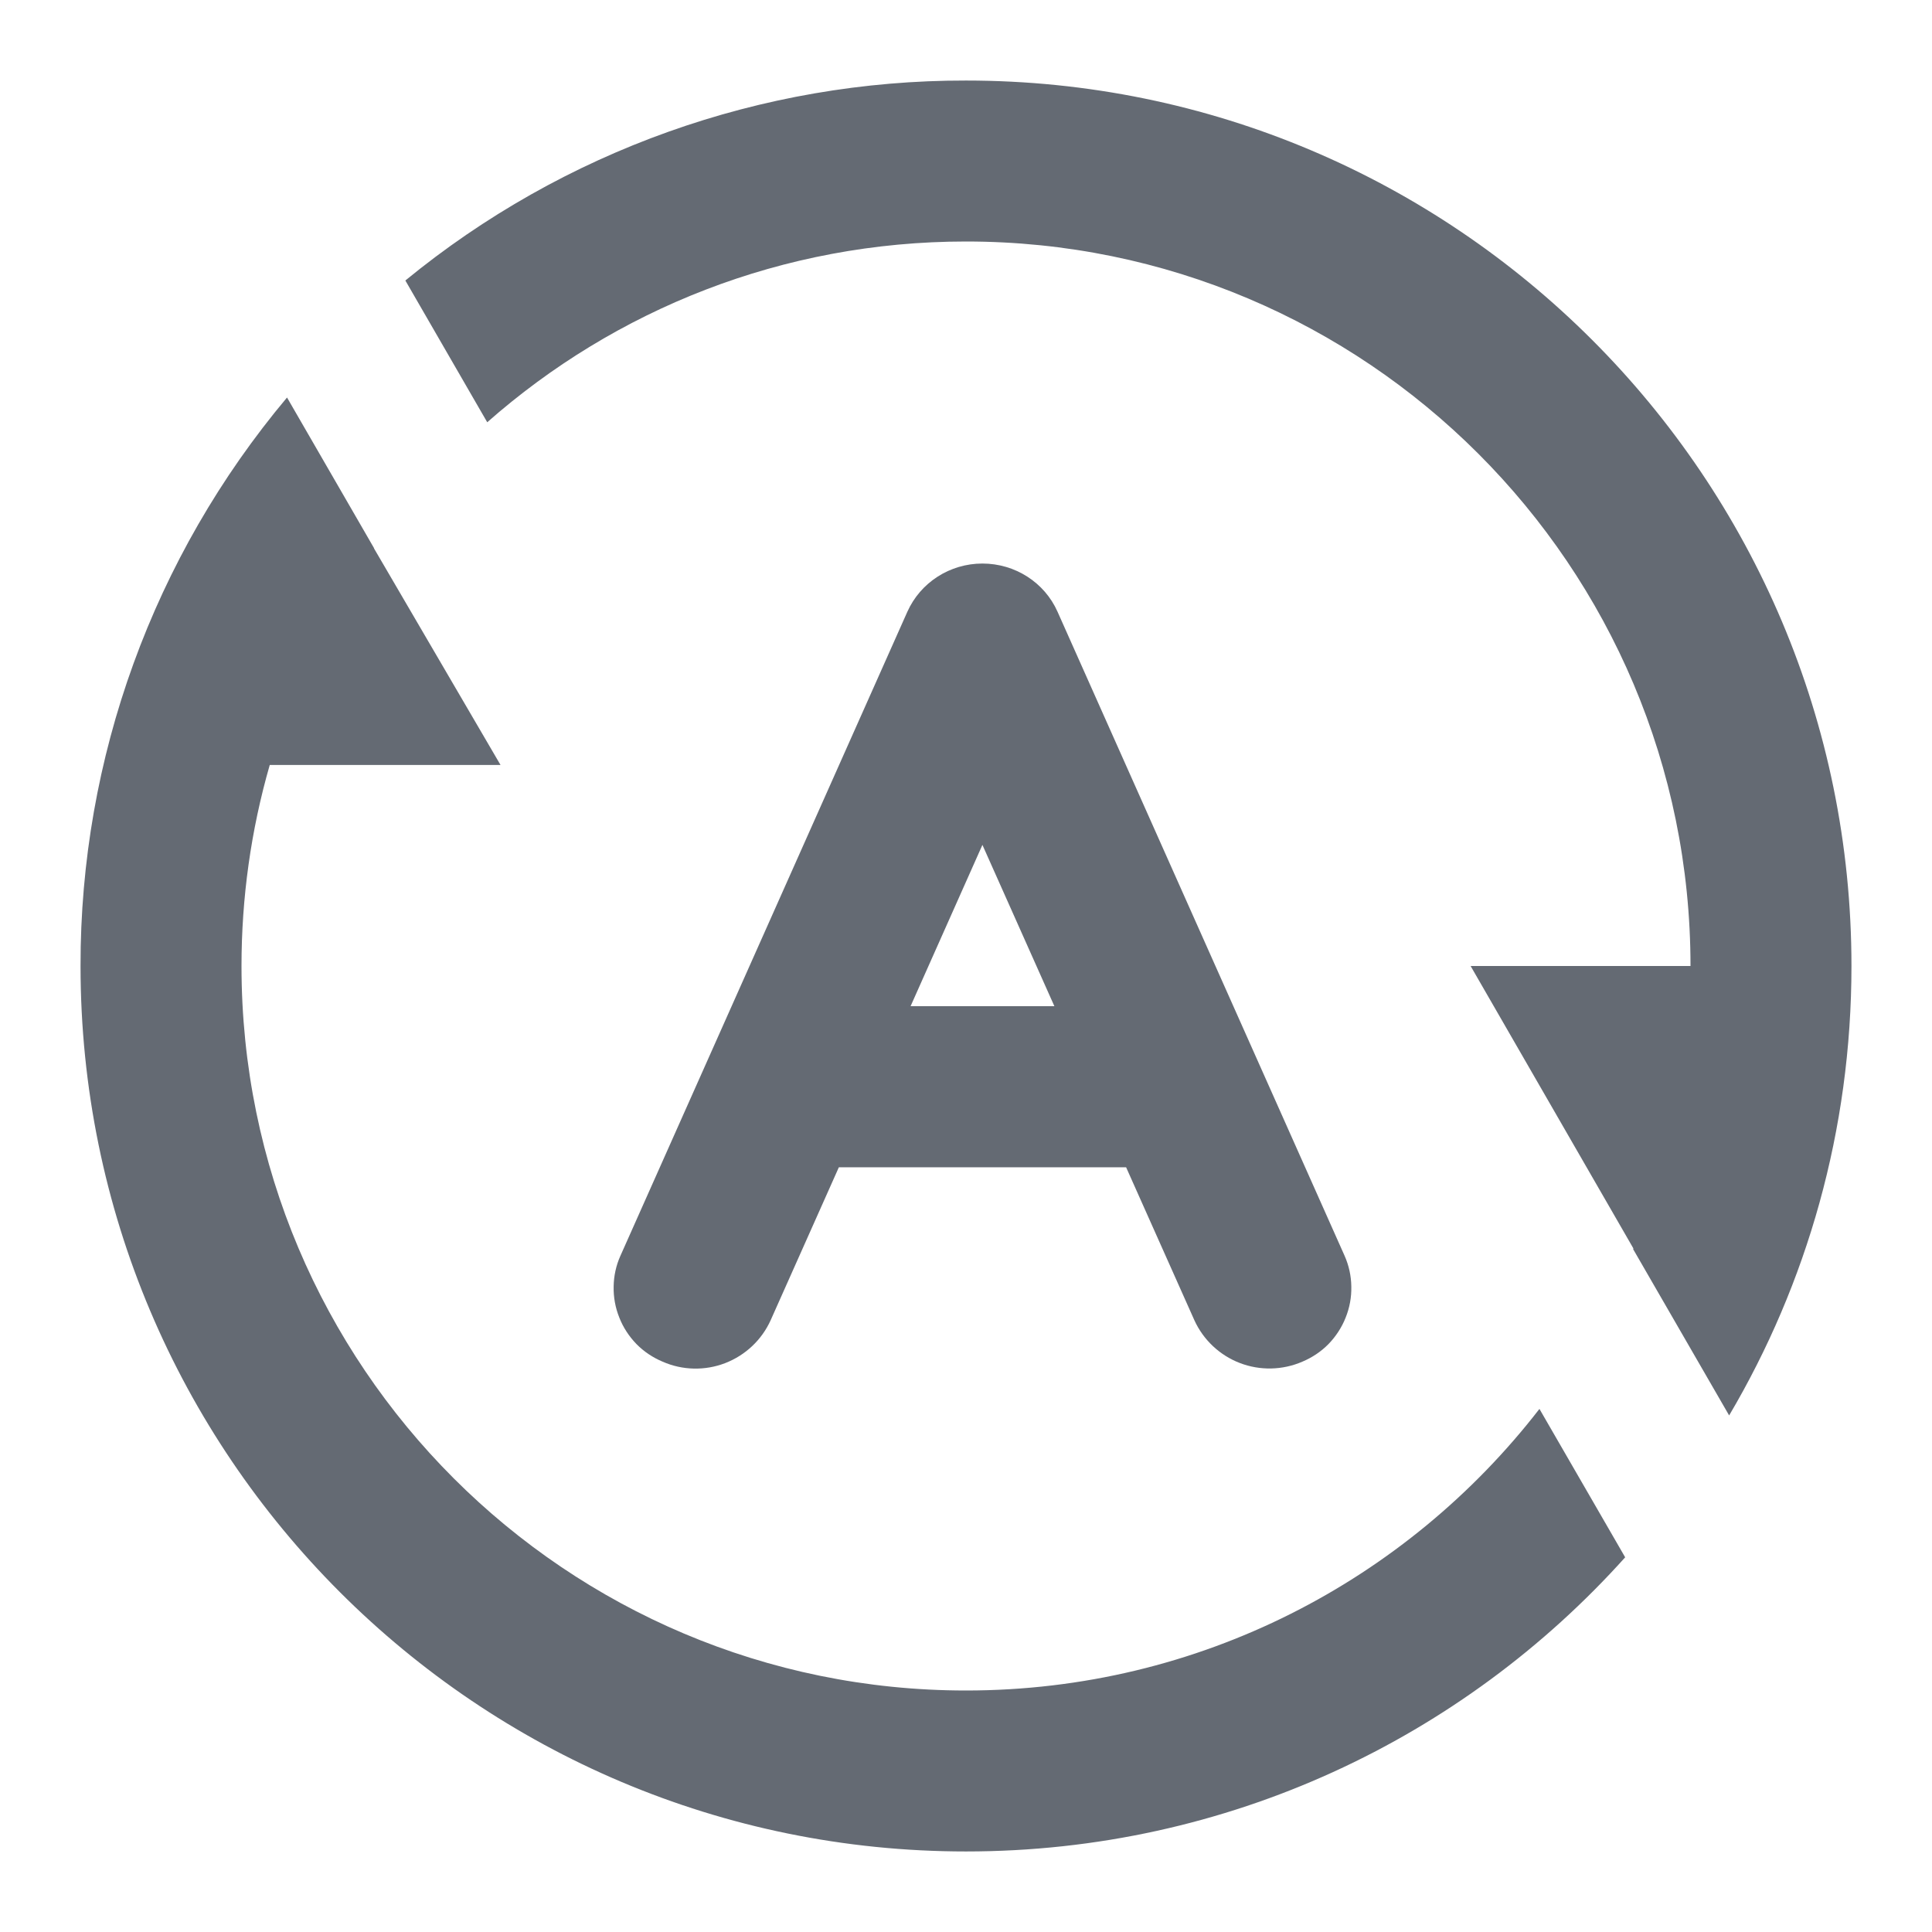<svg width="16" height="16" viewBox="0 0 16 16" fill="none" xmlns="http://www.w3.org/2000/svg">
<g clip-path="url(#clip0_1127_1532)">
<path d="M14 8C14 4.686 11.314 2 8 2C6.48 2 5.092 2.565 4.035 3.497L3.357 2.323C4.666 1.25 6.307 0.664 8 0.667C12.05 0.667 15.333 3.95 15.333 8C15.333 9.359 14.964 10.631 14.32 11.722L13.525 10.345L13.527 10.339L12.179 8H14ZM3.097 4.541L4.145 6.335H2.234C2.078 6.876 2 7.437 2 8C2 11.314 4.686 14 8 14C9.932 14 11.651 13.087 12.749 11.668L13.459 12.897C12.116 14.393 10.168 15.333 8 15.333C3.95 15.333 0.667 12.05 0.667 8C0.664 6.278 1.27 4.611 2.377 3.292L3.098 4.54L3.097 4.541Z" fill="#646A73"/>
<path fill-rule="evenodd" clip-rule="evenodd" d="M8.136 4.667C7.867 4.667 7.623 4.823 7.514 5.067L5.138 10.4C5.102 10.48 5.083 10.567 5.082 10.655C5.08 10.743 5.096 10.83 5.129 10.912C5.161 10.994 5.21 11.068 5.271 11.131C5.333 11.194 5.407 11.243 5.488 11.277C5.652 11.349 5.838 11.353 6.005 11.289C6.173 11.224 6.308 11.097 6.382 10.934L6.947 9.667H9.326L9.891 10.933C9.965 11.096 10.101 11.224 10.268 11.288C10.435 11.352 10.621 11.348 10.785 11.277C10.866 11.243 10.94 11.194 11.002 11.131C11.063 11.068 11.112 10.993 11.144 10.912C11.177 10.83 11.193 10.743 11.191 10.655C11.19 10.567 11.171 10.48 11.135 10.399L8.758 5.066C8.65 4.823 8.406 4.667 8.136 4.667ZM7.541 8.333L8.136 6.997L8.732 8.333H7.541Z" fill="#646A73"/>
</g>
<defs>
<clipPath id="clip0_1127_1532">
<rect width="16" height="16" fill="white"/>
</clipPath>
</defs>
</svg>
